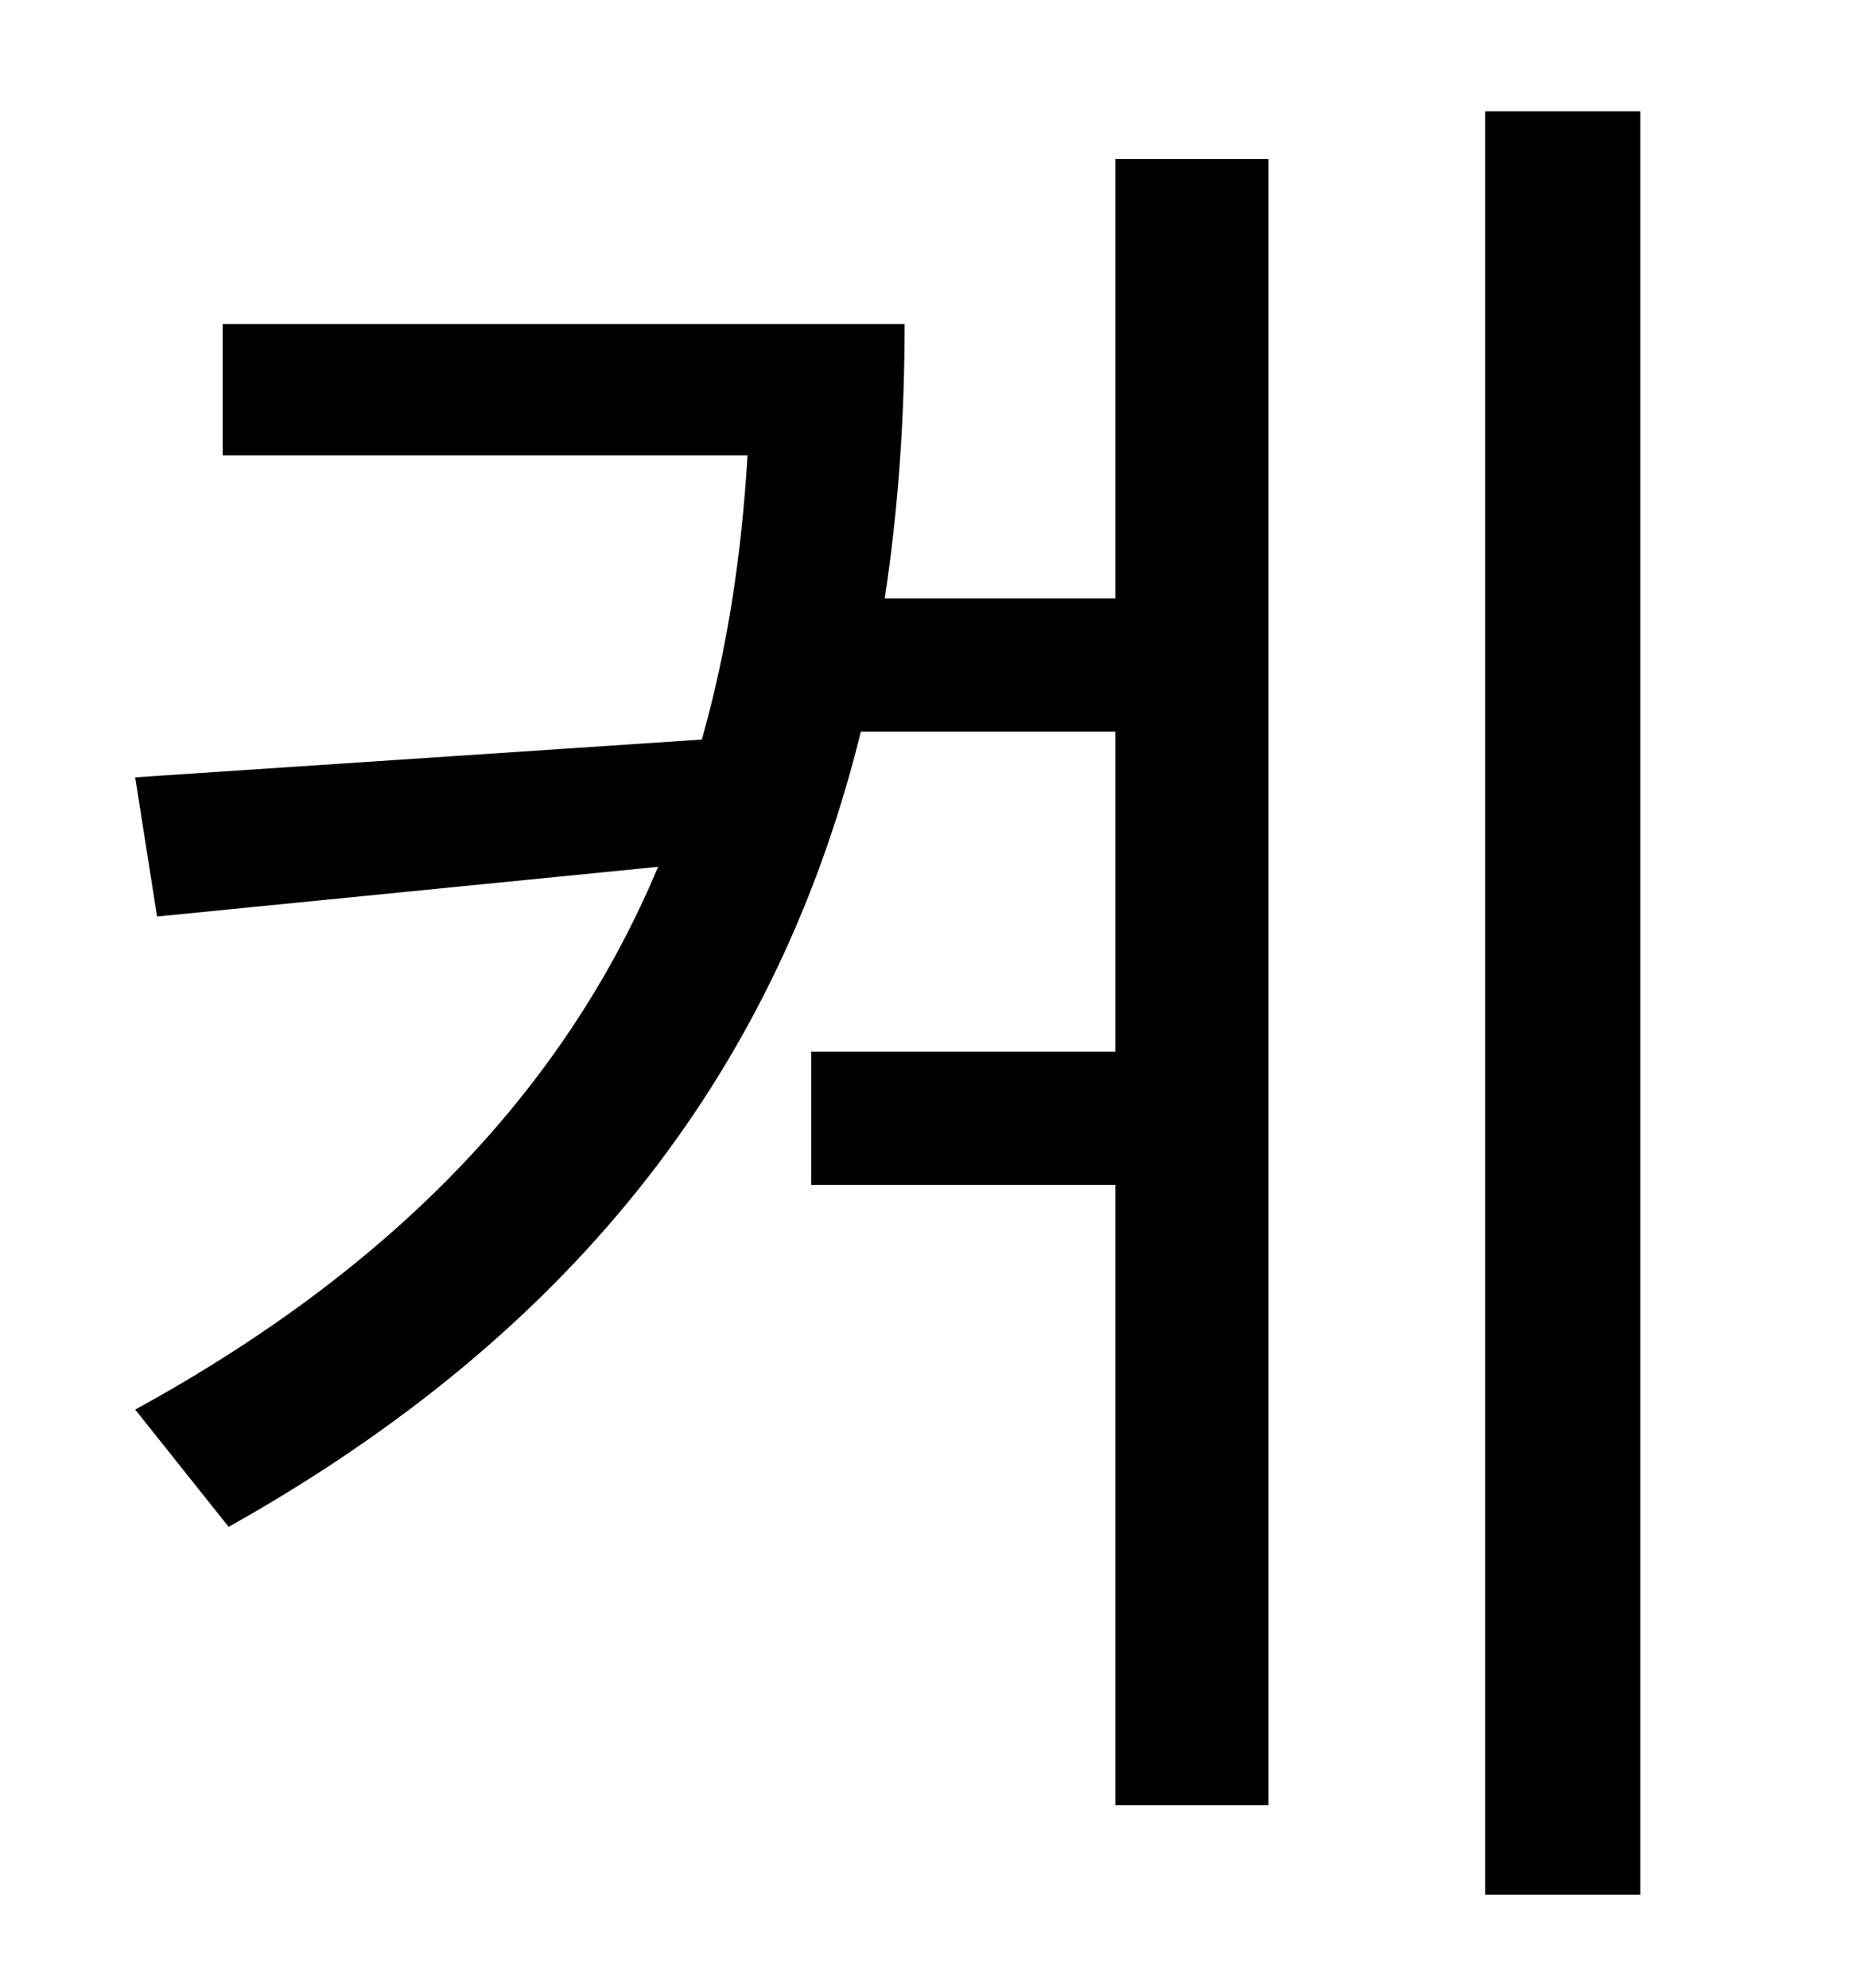 <?xml version="1.0" standalone="no"?>
<!DOCTYPE svg PUBLIC "-//W3C//DTD SVG 1.1//EN" "http://www.w3.org/Graphics/SVG/1.1/DTD/svg11.dtd" >
<svg xmlns="http://www.w3.org/2000/svg" xmlns:xlink="http://www.w3.org/1999/xlink" version="1.1" viewBox="-10 0 930 1000">
   <path fill="currentColor"
d="M551 301v-221h77v828h-77v-312h-153v-67h153v-161h-128c-38 154 -129 294 -318 400l-47 -59c137 -75 219 -168 263 -273l-252 25l-11 -70l285 -19c13 -46 20 -93 23 -143h-264v-66h343c0 46 -3 92 -10 138h116zM737 56h78v897h-78v-897z" />
</svg>

